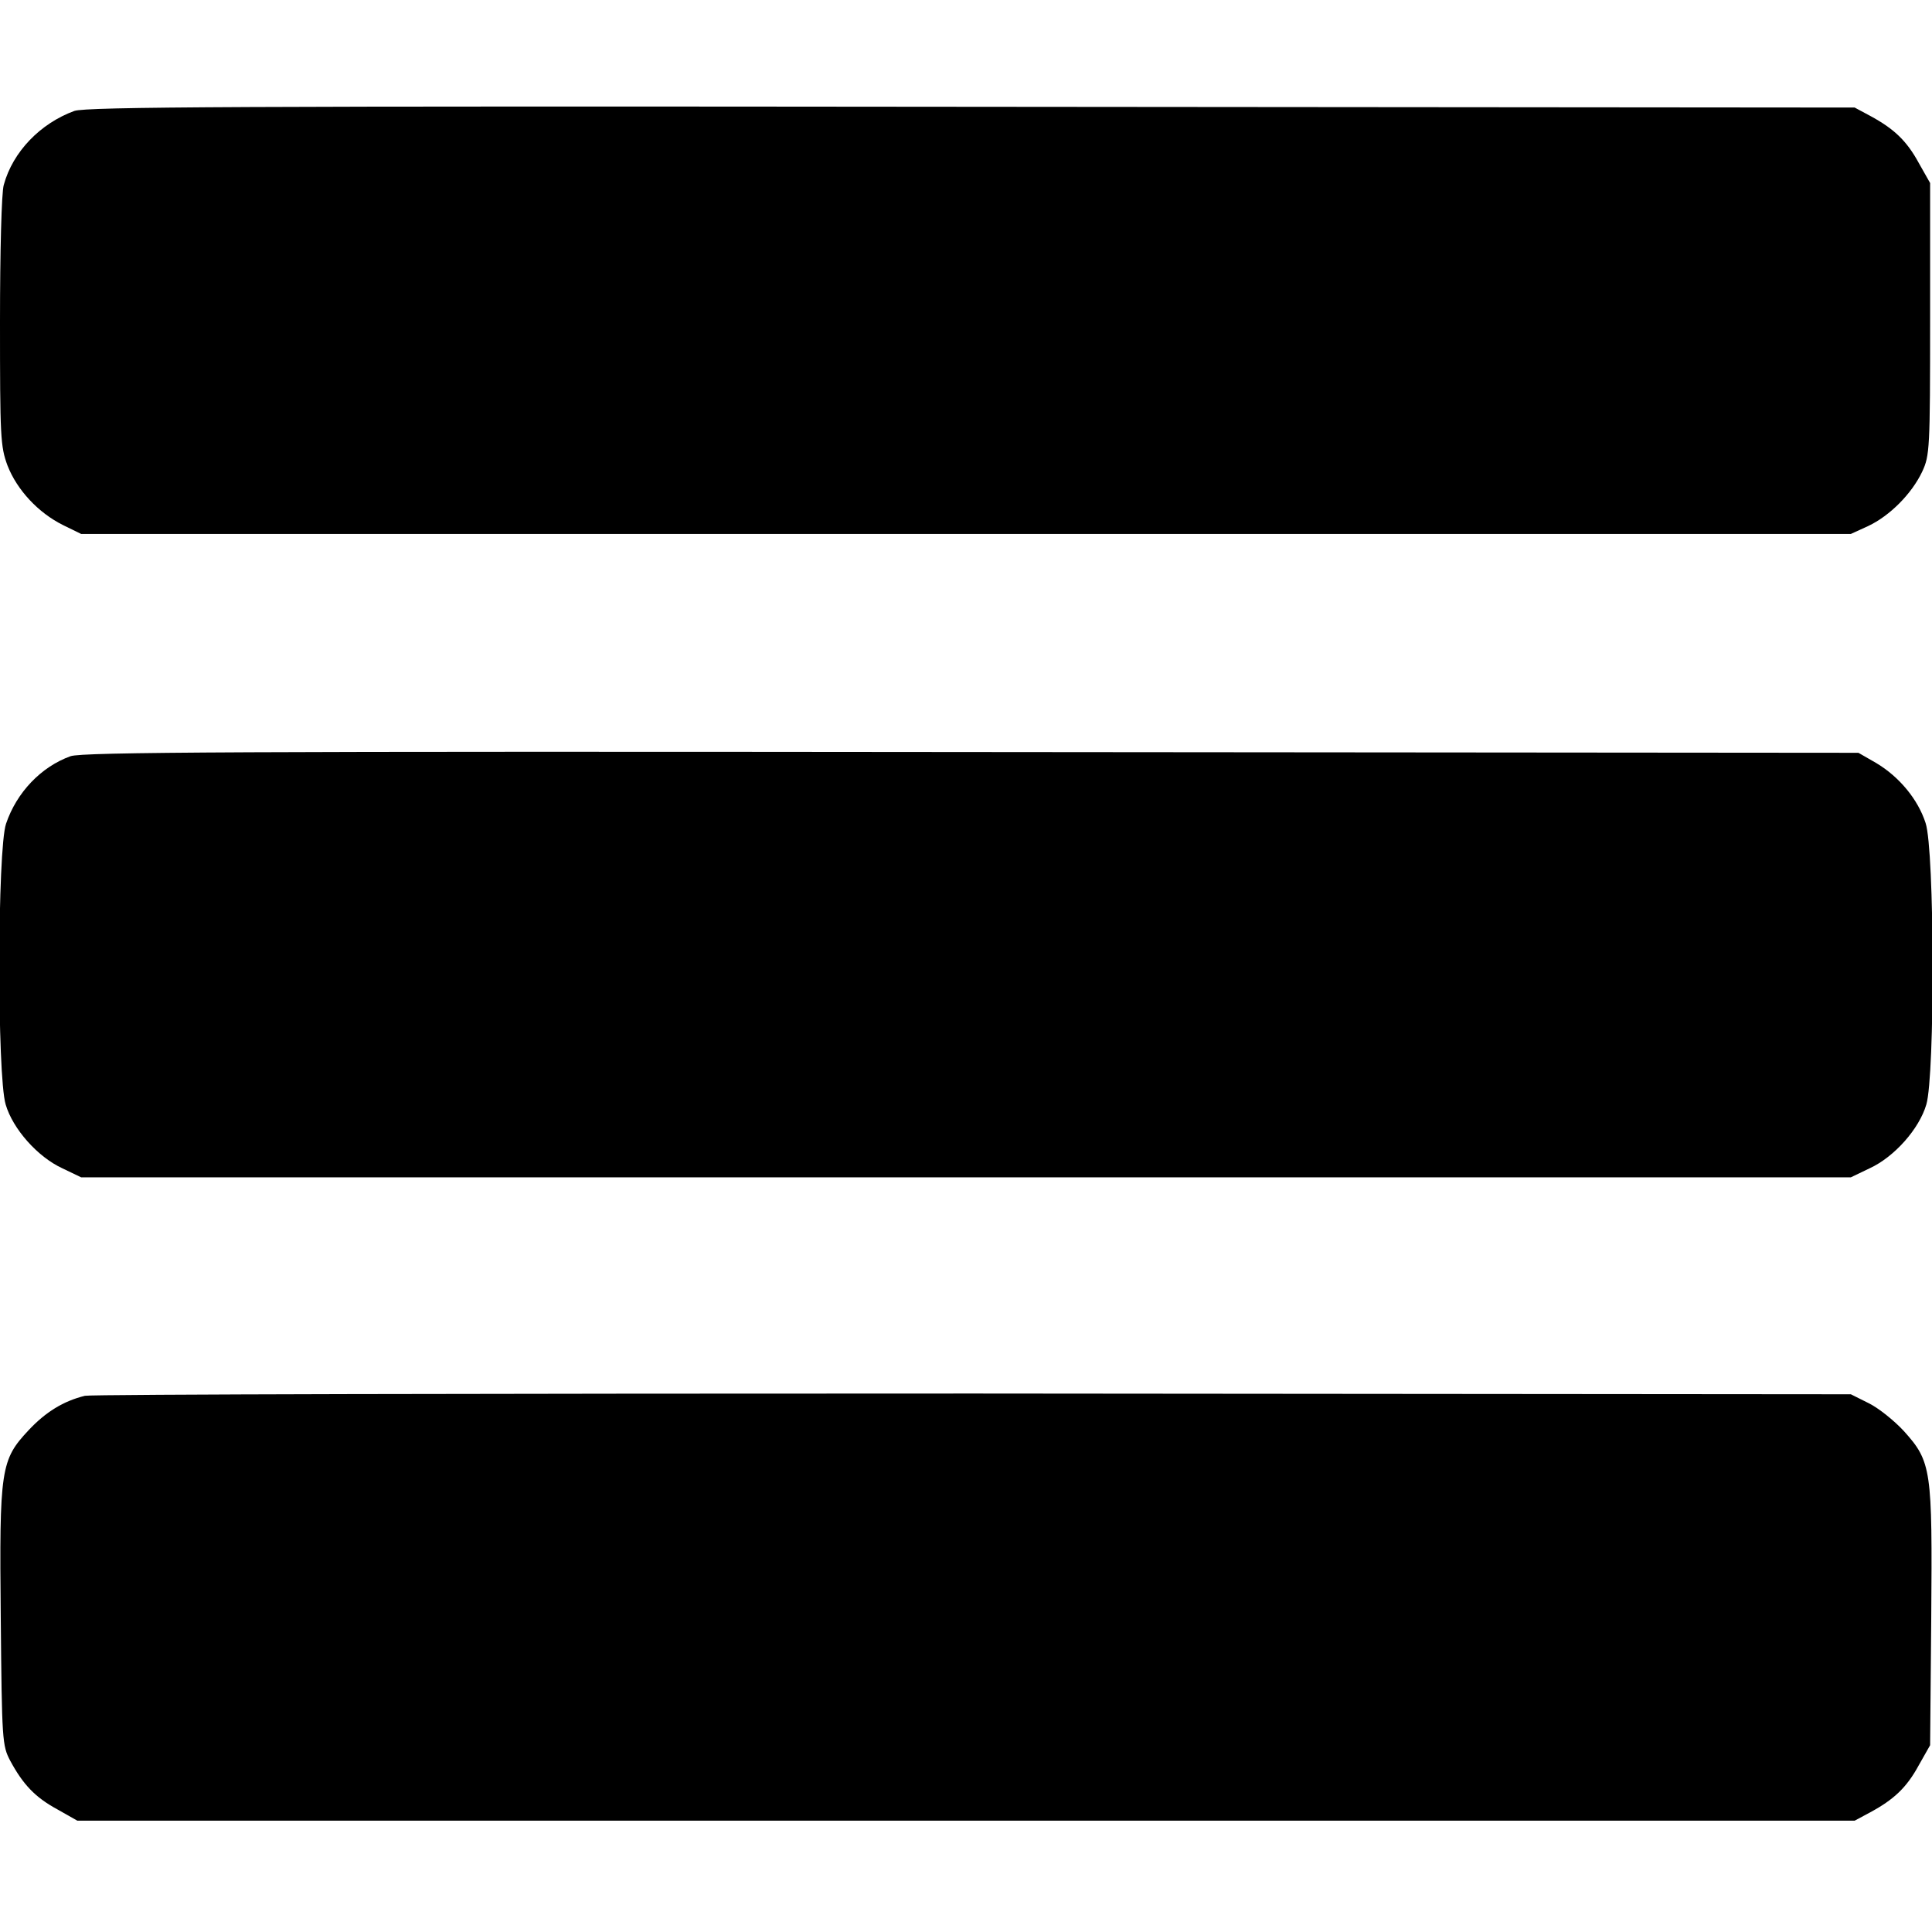 <?xml version="1.0" standalone="no"?>
<!DOCTYPE svg PUBLIC "-//W3C//DTD SVG 20010904//EN"
 "http://www.w3.org/TR/2001/REC-SVG-20010904/DTD/svg10.dtd">
<svg version="1.0" xmlns="http://www.w3.org/2000/svg"
 width="512pt" height="512pt" viewBox="0 0 512 512"
 preserveAspectRatio="xMidYMid meet">

<g transform="translate(0,512) scale(0.1,-0.1)"
fill="#000000" stroke="none">
<path d="M197 4826 c-90 -33 -163 -108 -187 -196 -6 -19 -10 -179 -10 -362 0
-305 1 -331 20 -382 25 -64 81 -125 148 -158 l47 -23 2345 0 2345 0 46 21 c57
27 115 85 143 144 20 43 21 60 21 405 l0 360 -30 53 c-32 59 -66 91 -129 125
l-41 22 -2340 2 c-1951 2 -2346 0 -2378 -11z"/>
<path d="M187 3116 c-78 -28 -143 -96 -171 -179 -23 -68 -24 -667 -1 -744 19
-65 85 -139 150 -169 l50 -24 2345 0 2345 0 50 24 c65 30 131 104 150 169 23
78 22 674 -2 746 -20 62 -69 122 -131 159 l-47 27 -2350 2 c-1946 2 -2356 0
-2388 -11z"/>
<path d="M225 1421 c-57 -14 -104 -43 -149 -91 -74 -79 -78 -102 -74 -497 3
-326 4 -339 25 -379 34 -63 66 -97 125 -129 l53 -30 2355 0 2355 0 41 22 c63
34 97 66 129 125 l30 53 3 338 c3 393 1 413 -73 495 -25 27 -66 60 -92 73
l-48 24 -2325 2 c-1279 0 -2338 -2 -2355 -6z"/>
</g>
</svg>
